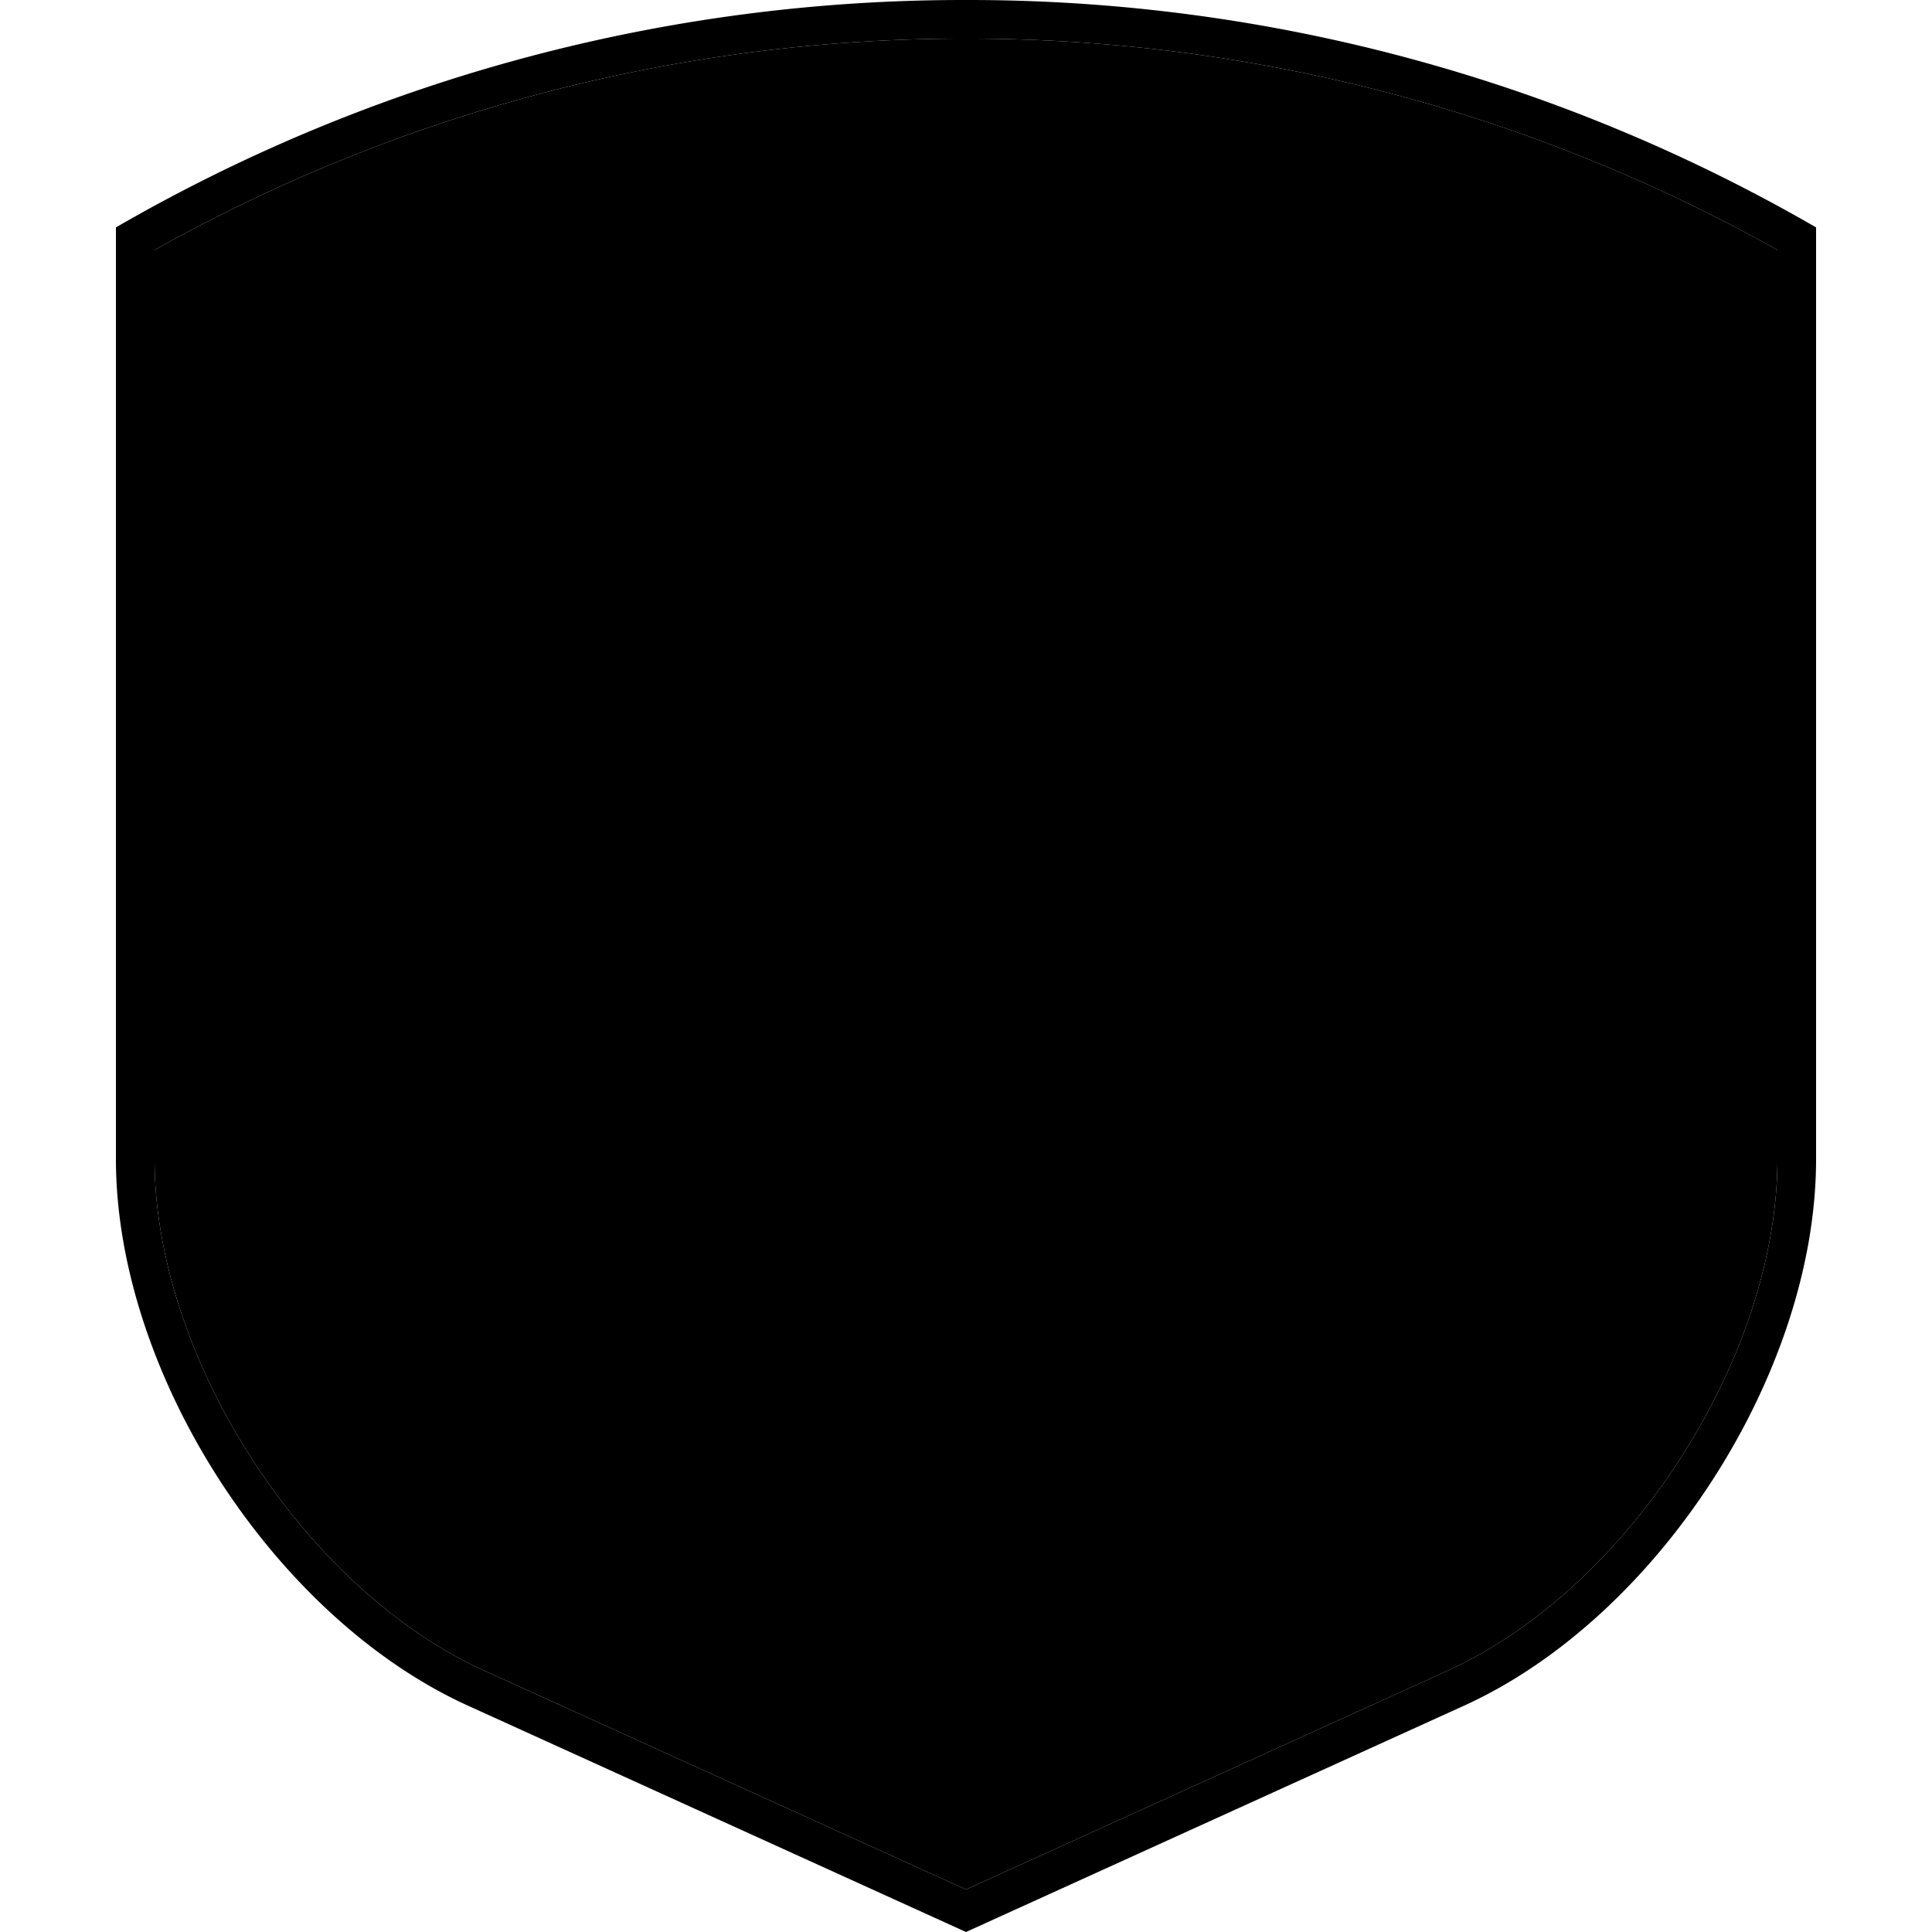 <svg xmlns="http://www.w3.org/2000/svg" width="100" height="100" viewBox="0 0 100 100" class="heroicon-shield-lock heroicon heroicons-lg">
    <path class="heroicon-shield-lock-edge heroicon-component-accent heroicon-component-fill" d="M50 2A85.6 85.6 0 0 0 8 12.94v47.05c0 10.26 7.7 22.22 17.04 26.47L50 97.8l24.96-11.34C84.3 82.2 92 70.26 92 59.99V12.94A85.6 85.6 0 0 0 50 2z"></path>
    <path class="heroicon-shield-lock-background heroicon-component-fill" d="M71.23 78.27C77.37 75.47 83 66.73 83 59.99V18.41A76.67 76.67 0 0 0 50 11a76.67 76.67 0 0 0-33 7.4V60c0 6.73 5.64 15.48 11.77 18.27L50 87.92l21.23-9.65z"></path>
    <path class="heroicon-shield-lock-circle heroicon-component-accent heroicon-component-fill" d="M50 62a16 16 0 1 0 0-32 16 16 0 0 0 0 32z"></path>
    <path class="heroicon-shield-lock-symbol heroicon-component-fill" d="M56 44h3v10H41V44h3v-2a6 6 0 0 1 12 0v2zm-4 0v-2a2 2 0 1 0-4 0v2h4z"></path>
    <path class="heroicon-shadows" d="M67.97 47a18 18 0 1 1-35.95 0 18 18 0 0 0 35.95 0zM12 15.4v-.08A81.62 81.62 0 0 1 50 6a81.62 81.62 0 0 1 38 9.32v.08l-2.97 1.78A78.5 78.5 0 0 0 50 9a78.5 78.5 0 0 0-35.03 8.18L12 15.4zm71 5.01v-2A76.67 76.67 0 0 0 50 11a76.67 76.67 0 0 0-33 7.4v2.01A76.62 76.62 0 0 1 50 13c11.5 0 22.72 2.52 33 7.4v.01z"></path>
    <path class="heroicon-outline" fill-rule="nonzero" d="M94 60c0 11.04-8.15 23.7-18.21 28.28L50 100 24.21 88.28C14.15 83.7 6 71.04 6 59.99V11.77A87.6 87.6 0 0 1 50 0a87.6 87.6 0 0 1 44 11.77V60zM50 2A85.6 85.6 0 0 0 8 12.94v47.05c0 10.26 7.7 22.22 17.04 26.47L50 97.8l24.96-11.34C84.3 82.2 92 70.26 92 59.99V12.94A85.6 85.6 0 0 0 50 2zm0 4a81.62 81.62 0 0 1 38 9.32v44.67c0 8.7-6.77 19.23-14.7 22.83L50 93.4 26.7 82.8C18.78 79.22 12 68.7 12 60V15.32A81.62 81.62 0 0 1 50 6zM27.11 81.9L50 92.32l22.89-10.4C80.45 78.47 87 68.3 87 59.99V15.92A80.62 80.62 0 0 0 50 7a80.62 80.62 0 0 0-37 8.92V60c0 8.3 6.55 18.48 14.11 21.92zM15 60V17.14A78.64 78.64 0 0 1 50 9a78.64 78.64 0 0 1 35 8.15V60c0 7.53-6.09 16.98-12.94 20.1L50 90.1 27.94 80.1C21.09 76.98 15 67.5 15 59.99zm68 0V18.4A76.67 76.67 0 0 0 50 11a76.67 76.67 0 0 0-33 7.4V60c0 6.73 5.64 15.48 11.77 18.27L50 87.92l21.23-9.65C77.37 75.47 83 66.73 83 59.99zm-33 4a18 18 0 1 1 0-36 18 18 0 0 1 0 36zm16-18a16 16 0 1 0-32 0 16 16 0 0 0 32 0zm-29.04 5.11A14 14 0 0 1 50 32v1a13 13 0 0 0-12.13 17.69l-.9.42zM56 44h3v10H41V44h3v-2a6 6 0 0 1 12 0v2zm-14 9h16v-6H42v6zm16-8H42v1h16v-1zm-3-1v-2a5 5 0 1 0-10 0v2h2v-2a3 3 0 0 1 6 0v2h2zm-3 0v-2a2 2 0 0 0-4 0v2h4z"></path>
</svg>
